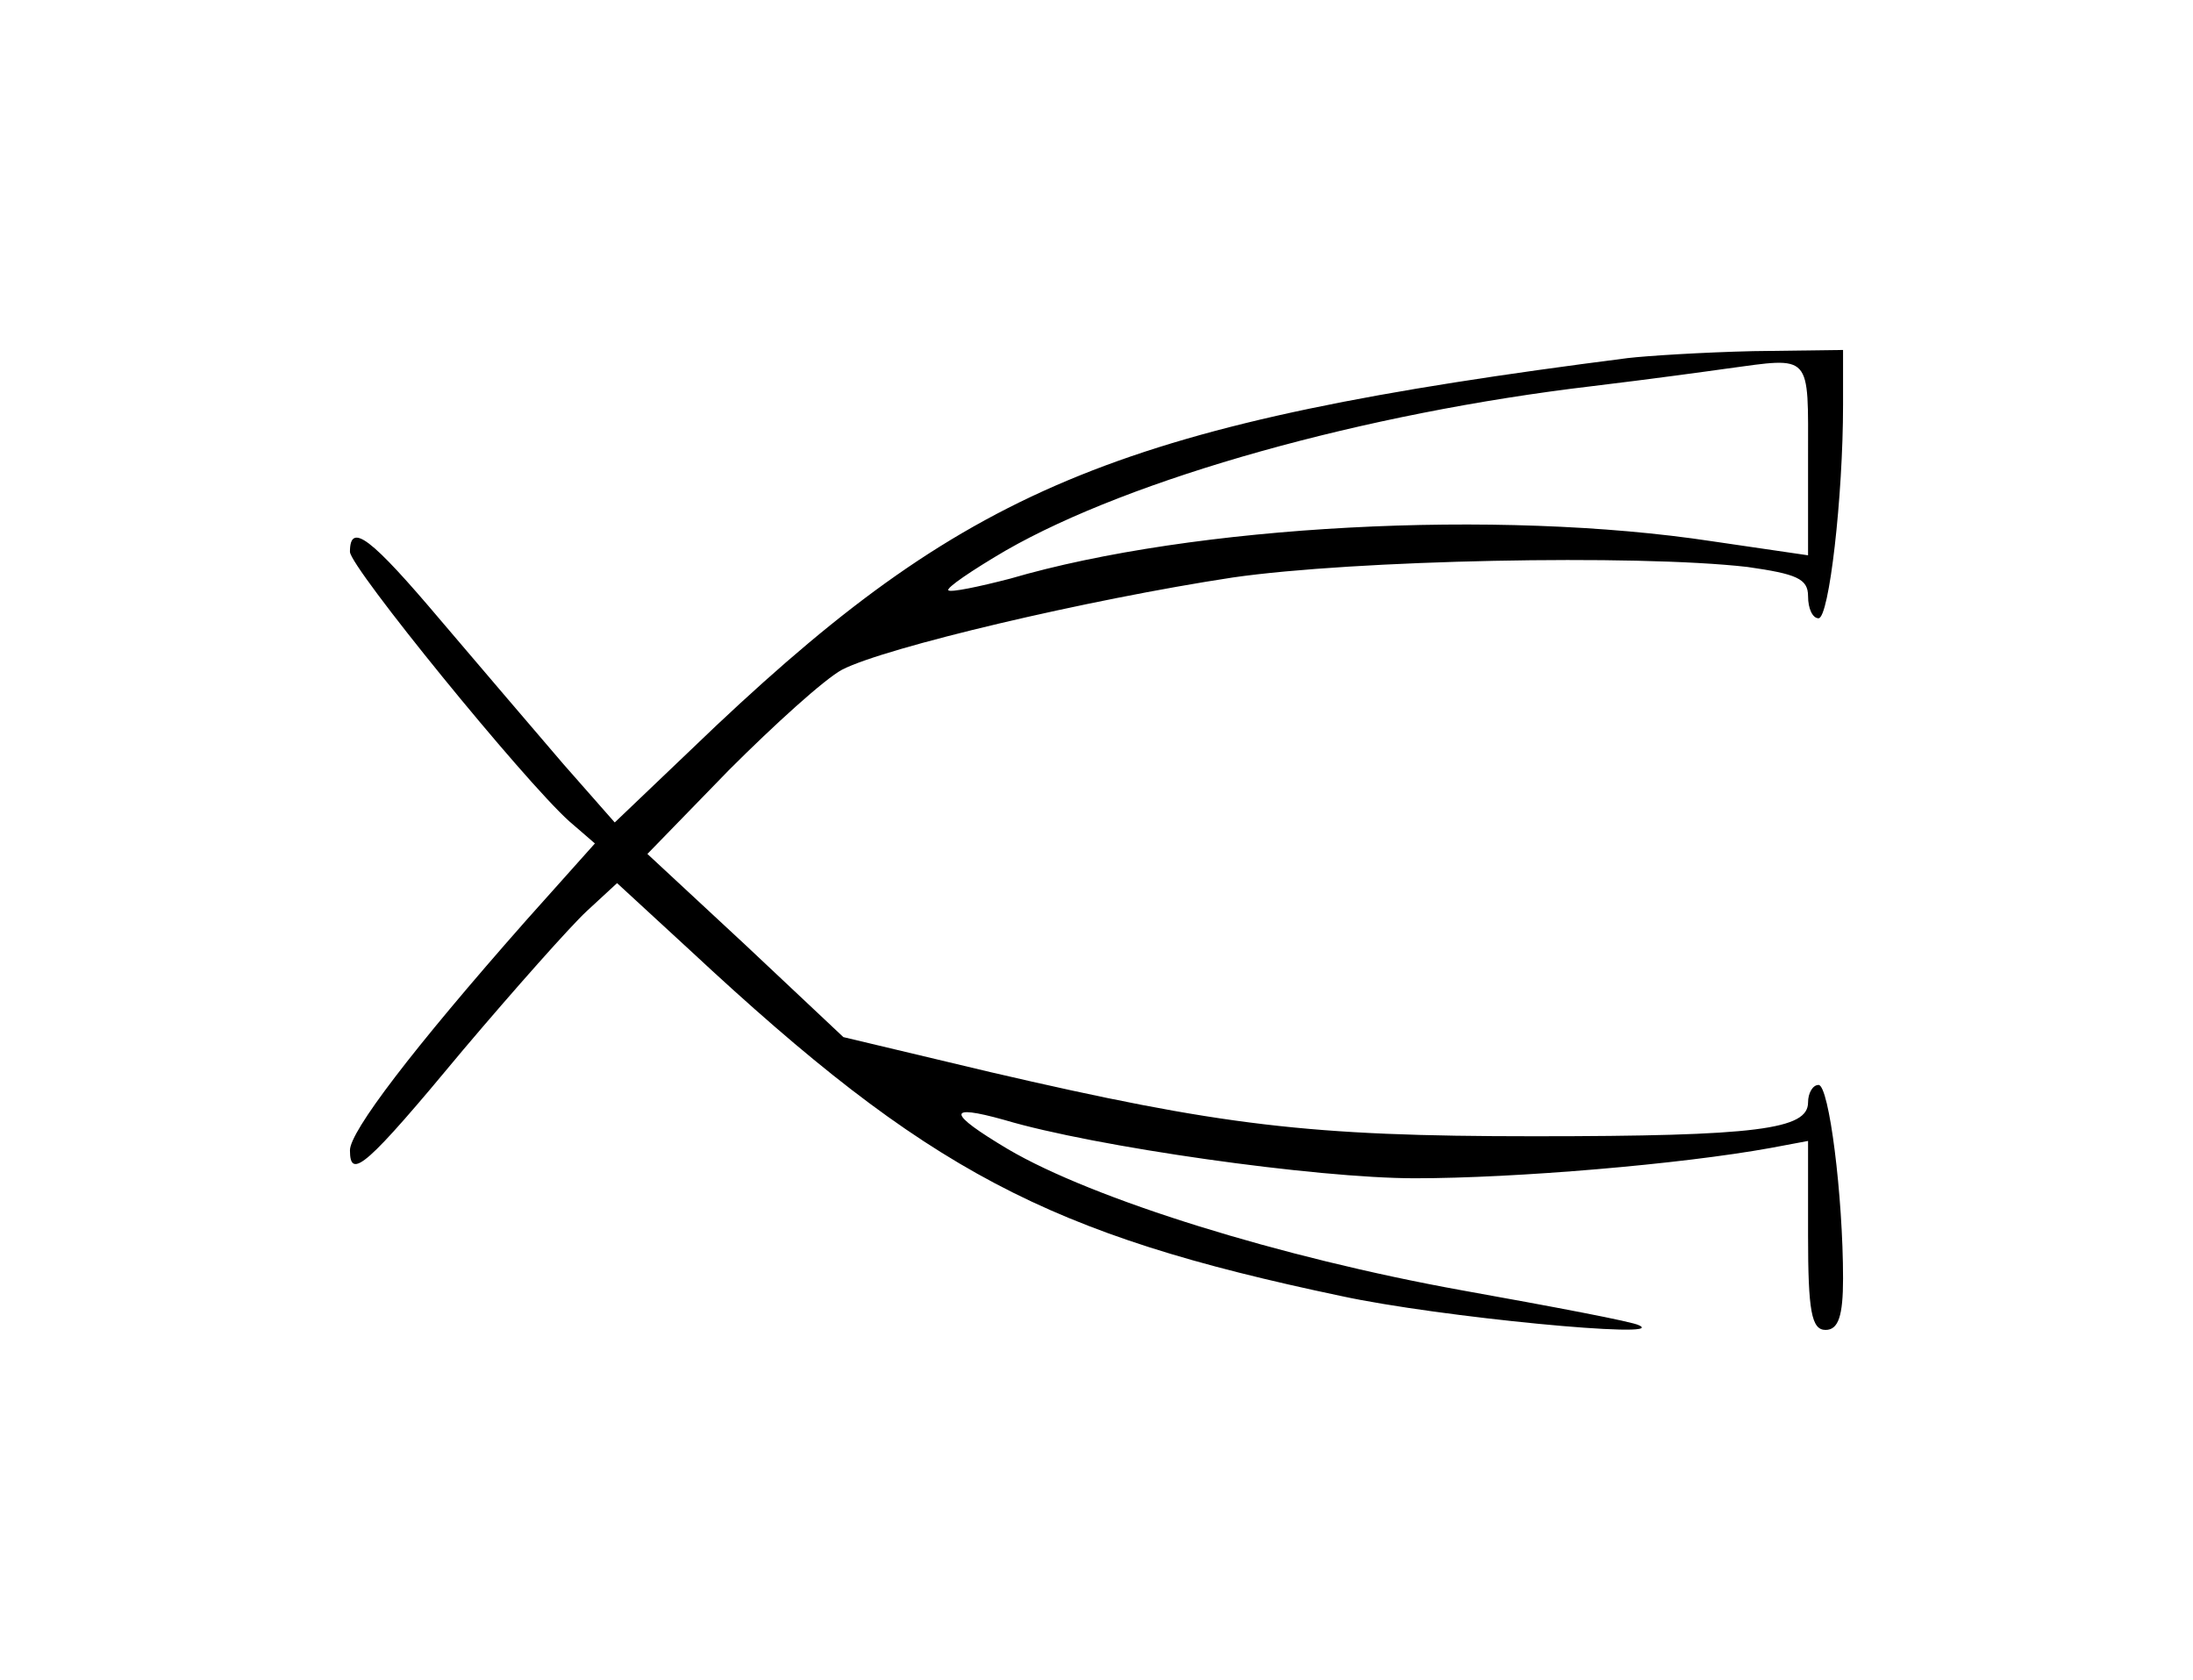 <?xml version="1.0" standalone="no"?>
<!DOCTYPE svg PUBLIC "-//W3C//DTD SVG 20010904//EN"
 "http://www.w3.org/TR/2001/REC-SVG-20010904/DTD/svg10.dtd">
<svg version="1.0" xmlns="http://www.w3.org/2000/svg"
 width="188pt" height="144pt" viewBox="0 0 188 144"
 preserveAspectRatio="xMidYMid meet">
<g transform="translate(0,144) scale(0.1,-0.1)"
fill="#000000" stroke="none">
<path d="M1395 1133 c-430 -55 -561 -108 -781 -315 l-87 -83 -44 50 c-24 28
-71 83 -105 123 -60 71 -78 85 -78 59 0 -13 149 -196 188 -231 l22 -19 -59
-66 c-98 -111 -151 -181 -151 -197 0 -26 14 -14 97 86 44 52 92 106 106 119
l26 24 63 -58 c204 -190 306 -243 558 -296 83 -18 282 -37 255 -25 -5 3 -74
16 -152 30 -155 28 -316 78 -389 121 -52 31 -53 39 -3 25 77 -23 267 -50 352
-50 86 0 228 12 305 26 l32 6 0 -81 c0 -65 3 -81 15 -81 11 0 15 12 15 44 0
71 -12 166 -21 166 -5 0 -9 -7 -9 -15 0 -23 -43 -29 -235 -29 -193 0 -268 9
-466 55 l-126 30 -84 79 -84 78 70 72 c39 39 82 78 97 86 37 19 210 60 335 79
104 15 345 20 441 9 42 -6 52 -10 52 -25 0 -11 4 -19 9 -19 9 0 21 104 21 183
l0 47 -77 -1 c-43 -1 -91 -4 -108 -6z m155 -86 l0 -83 -82 12 c-184 28 -445
14 -602 -32 -27 -7 -51 -12 -53 -10 -2 2 20 17 49 34 108 62 308 118 503 141
50 6 101 13 115 15 74 10 70 14 70 -77z"/>
</g>
</svg>
